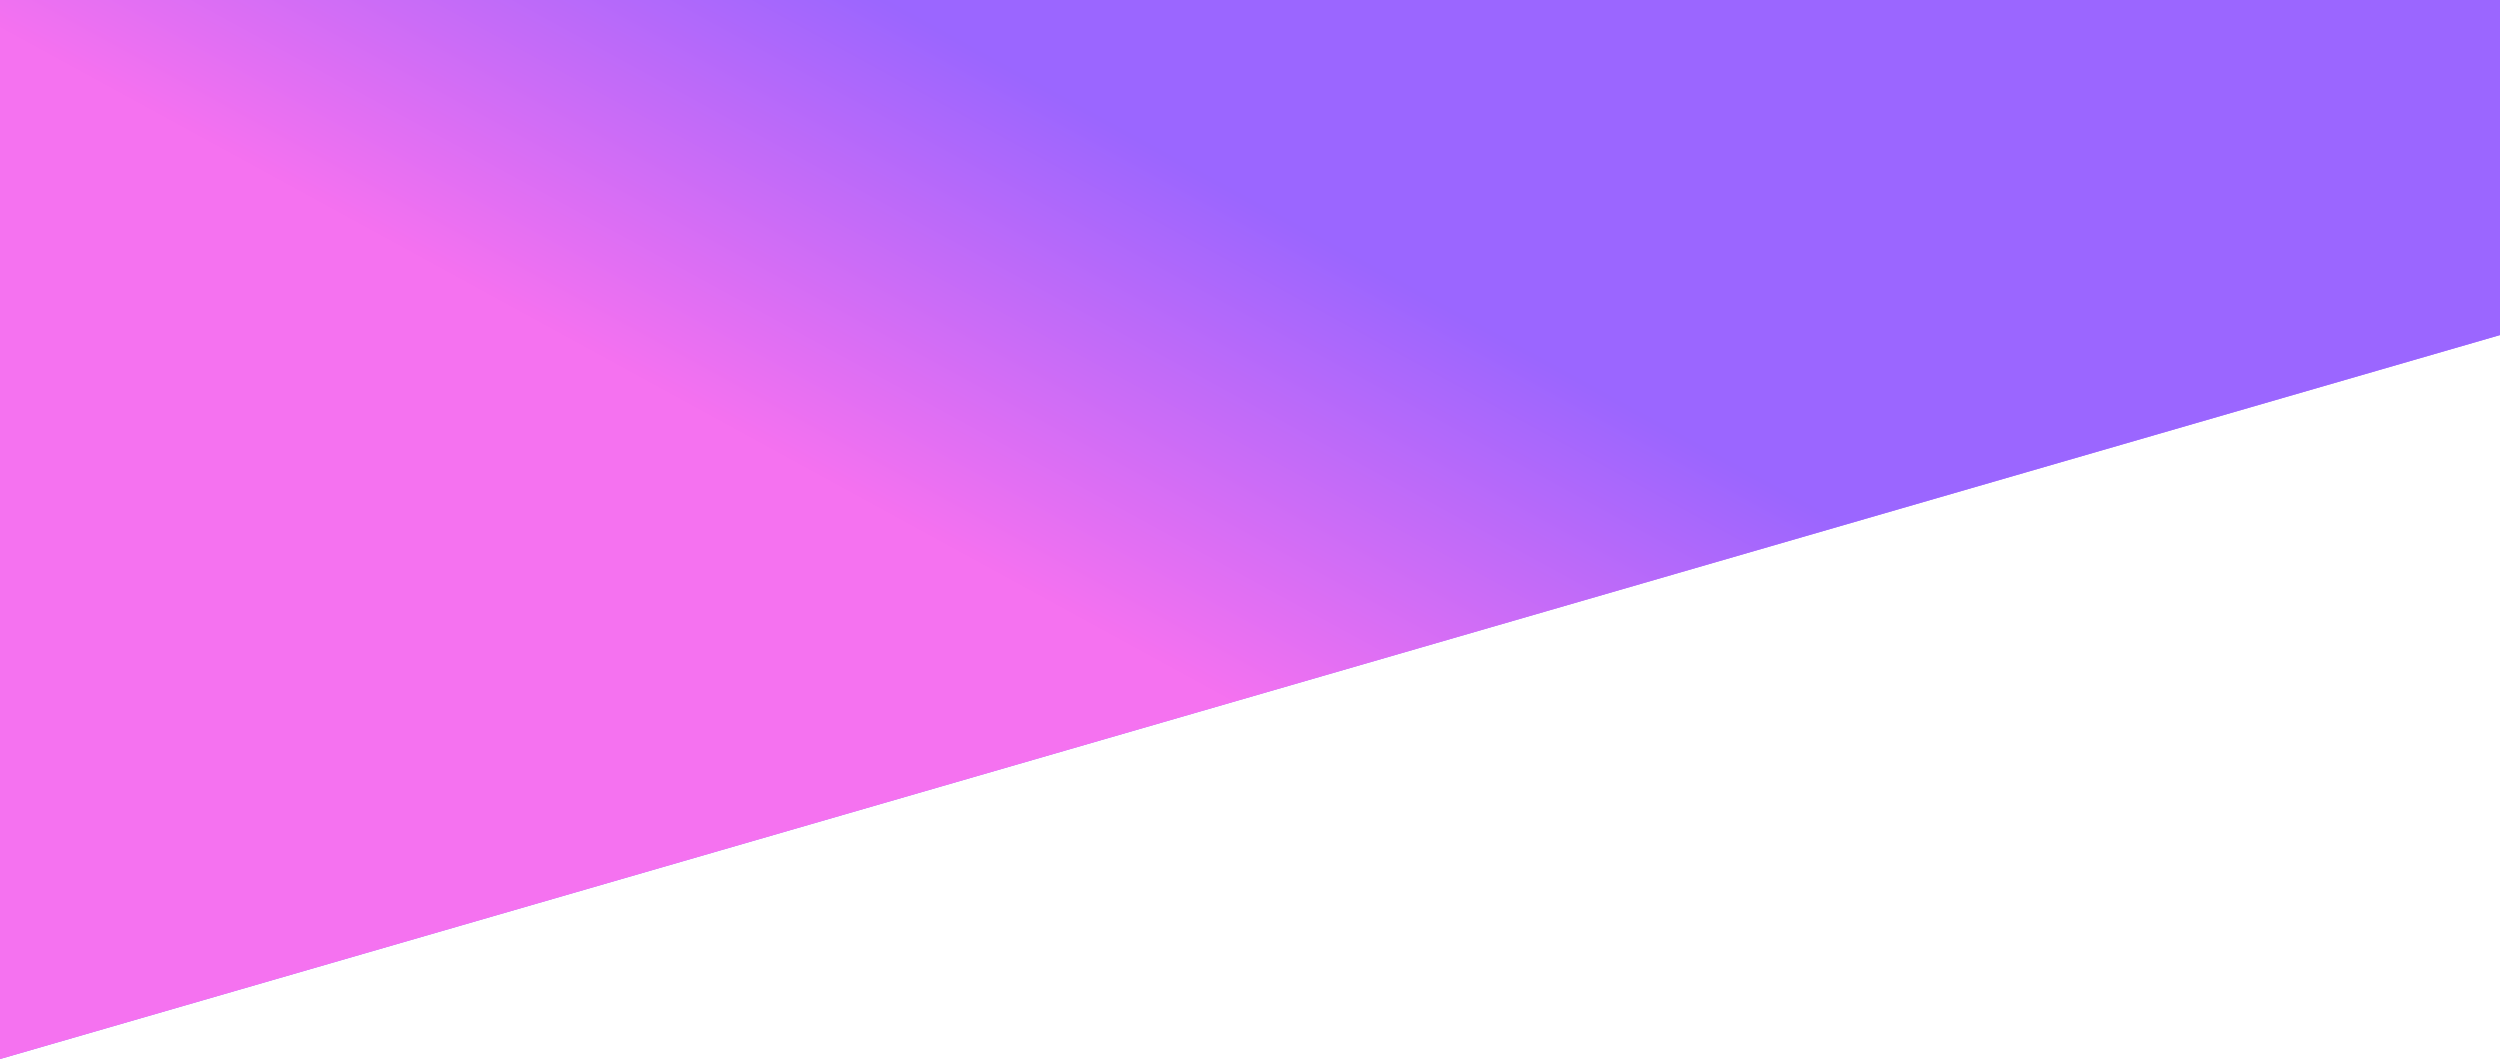 <?xml version="1.0" encoding="UTF-8"?>
<svg width="1440px" height="610px" viewBox="0 0 1440 610" version="1.1" xmlns="http://www.w3.org/2000/svg" xmlns:xlink="http://www.w3.org/1999/xlink">
    <title>Path</title>
    <defs>
        <linearGradient x1="67.149%" y1="41.028%" x2="43.756%" y2="58.972%" id="linearGradient-1">
            <stop stop-color="#9B66FF" offset="0%"></stop>
            <stop stop-color="#FF73EF" offset="100%"></stop>
        </linearGradient>
        <polygon id="path-2" points="0 0 0 610 1440 193 1440 0"></polygon>
    </defs>
    <g id="Landing" stroke="none" stroke-width="1" fill="none" fill-rule="evenodd">
        <g id="Path">
            <use fill="#9B66FF" xlink:href="#path-2"></use>
            <use fill-opacity="0.9" fill="url(#linearGradient-1)" xlink:href="#path-2"></use>
        </g>
    </g>
</svg>